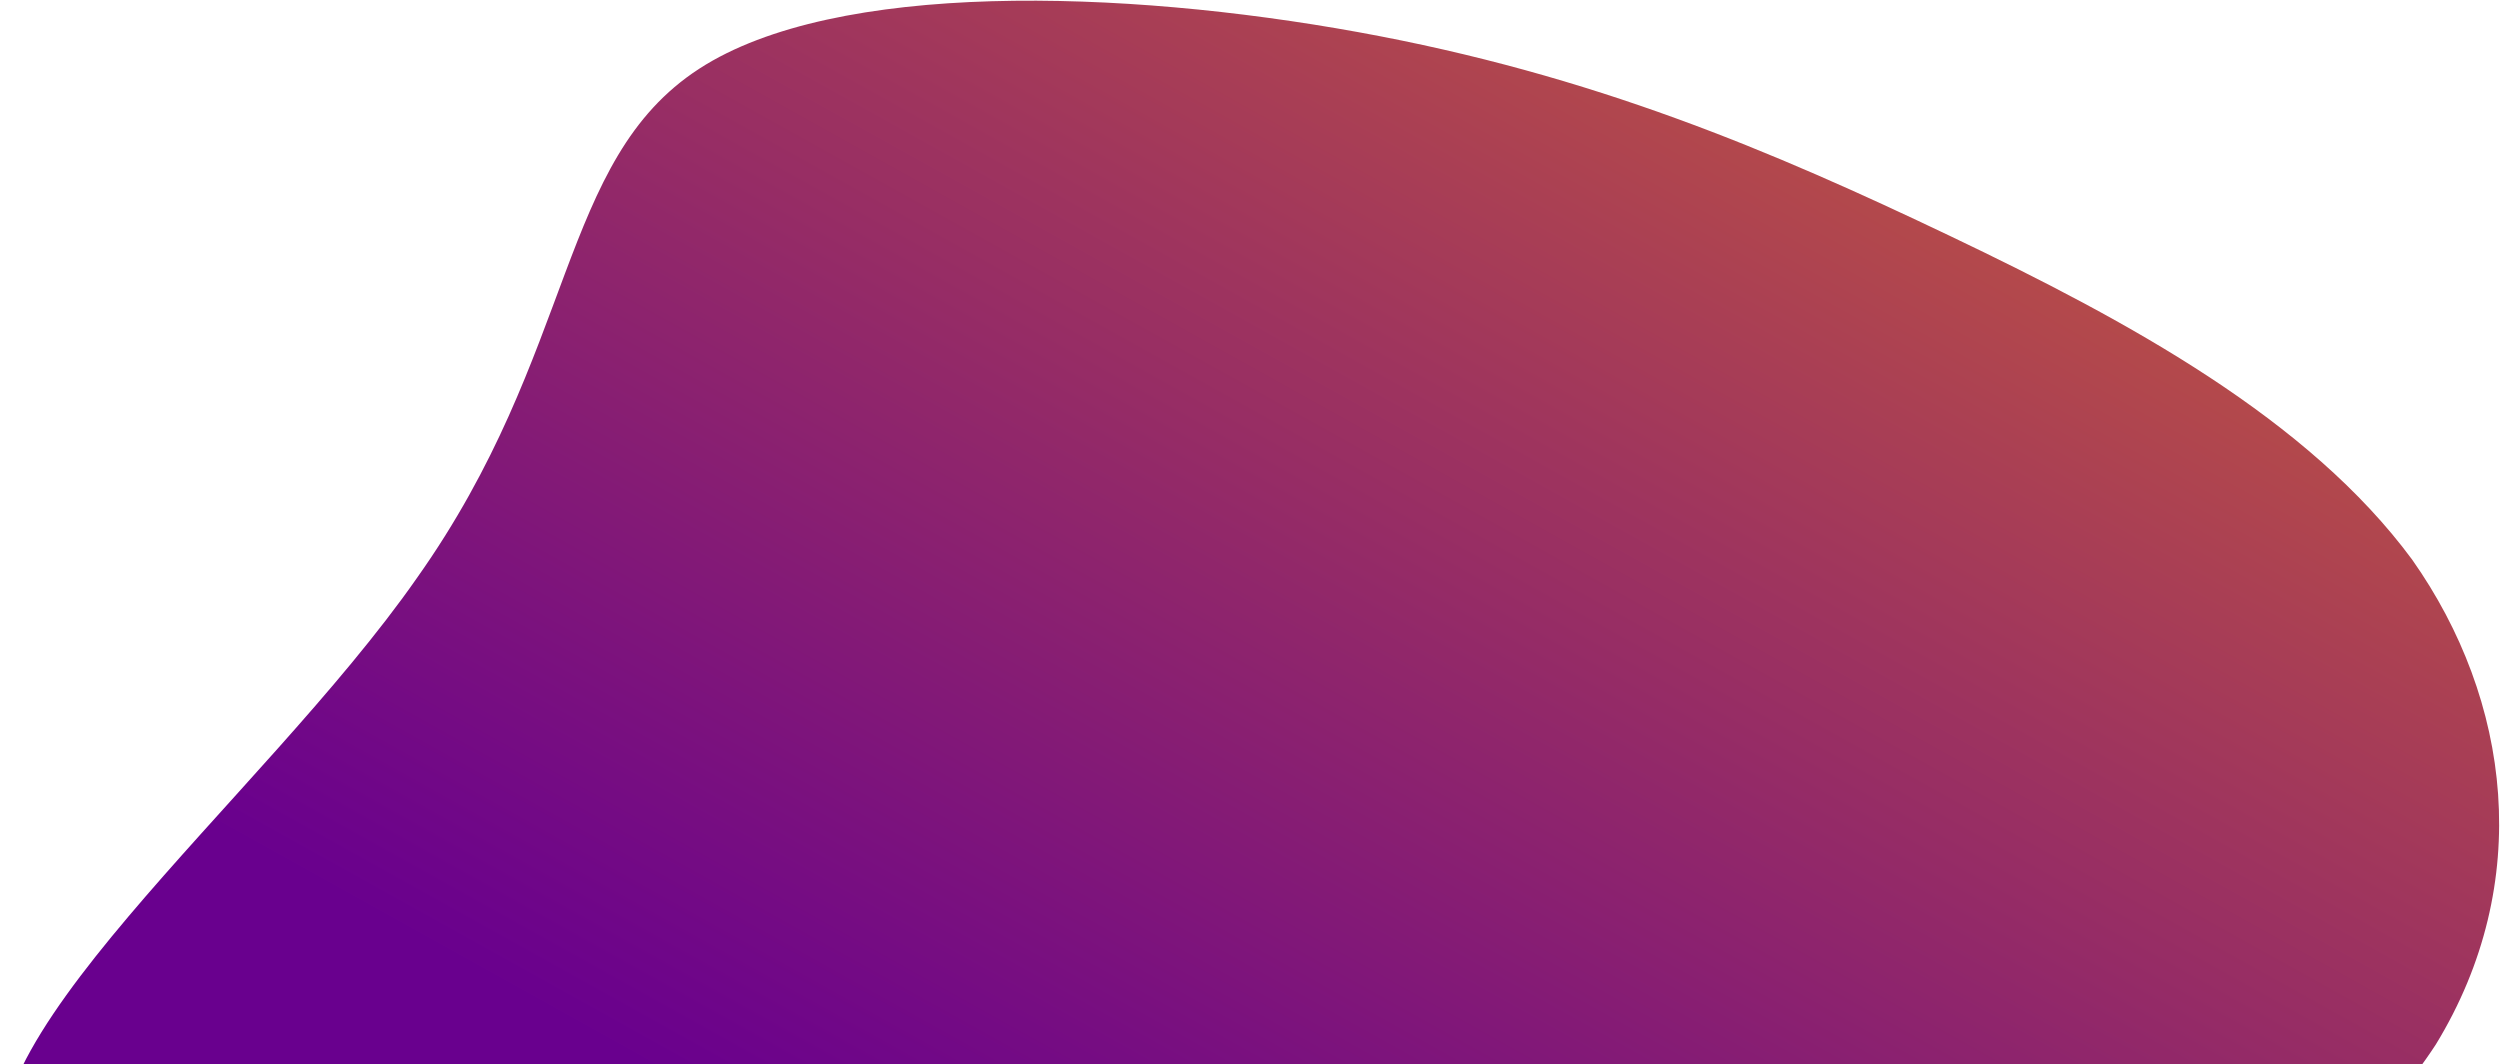 <svg width="714" height="304" viewBox="0 0 714 304" fill="none" xmlns="http://www.w3.org/2000/svg">
    <path d="M557.216 67.528C608.288 91.916 659.36 119.788 688.928 159.854C717.152 199.92 723.872 252.18 695.648 298.343C666.08 343.635 602.912 382.83 530.336 394.153C459.104 404.605 378.464 387.185 269.6 380.217C162.08 372.378 24.992 374.12 3.488 338.409C-18.016 301.827 74.72 228.663 119.072 165.08C164.768 100.626 159.392 45.753 199.712 19.623C238.688 -5.636 320.672 -3.023 387.872 9.171C455.072 21.365 506.144 43.14 557.216 67.528Z" fill="url(#paint0_linear_3_2538)"/>
    <defs>
        <linearGradient id="paint0_linear_3_2538" x1="0.301" y1="397.413" x2="337.944" y2="-209.037" gradientUnits="userSpaceOnUse">
            <stop offset="0.245" stop-color="#69008E"/>
            <stop offset="1" stop-color="#CD6234"/>
        </linearGradient>
    </defs>
</svg>
